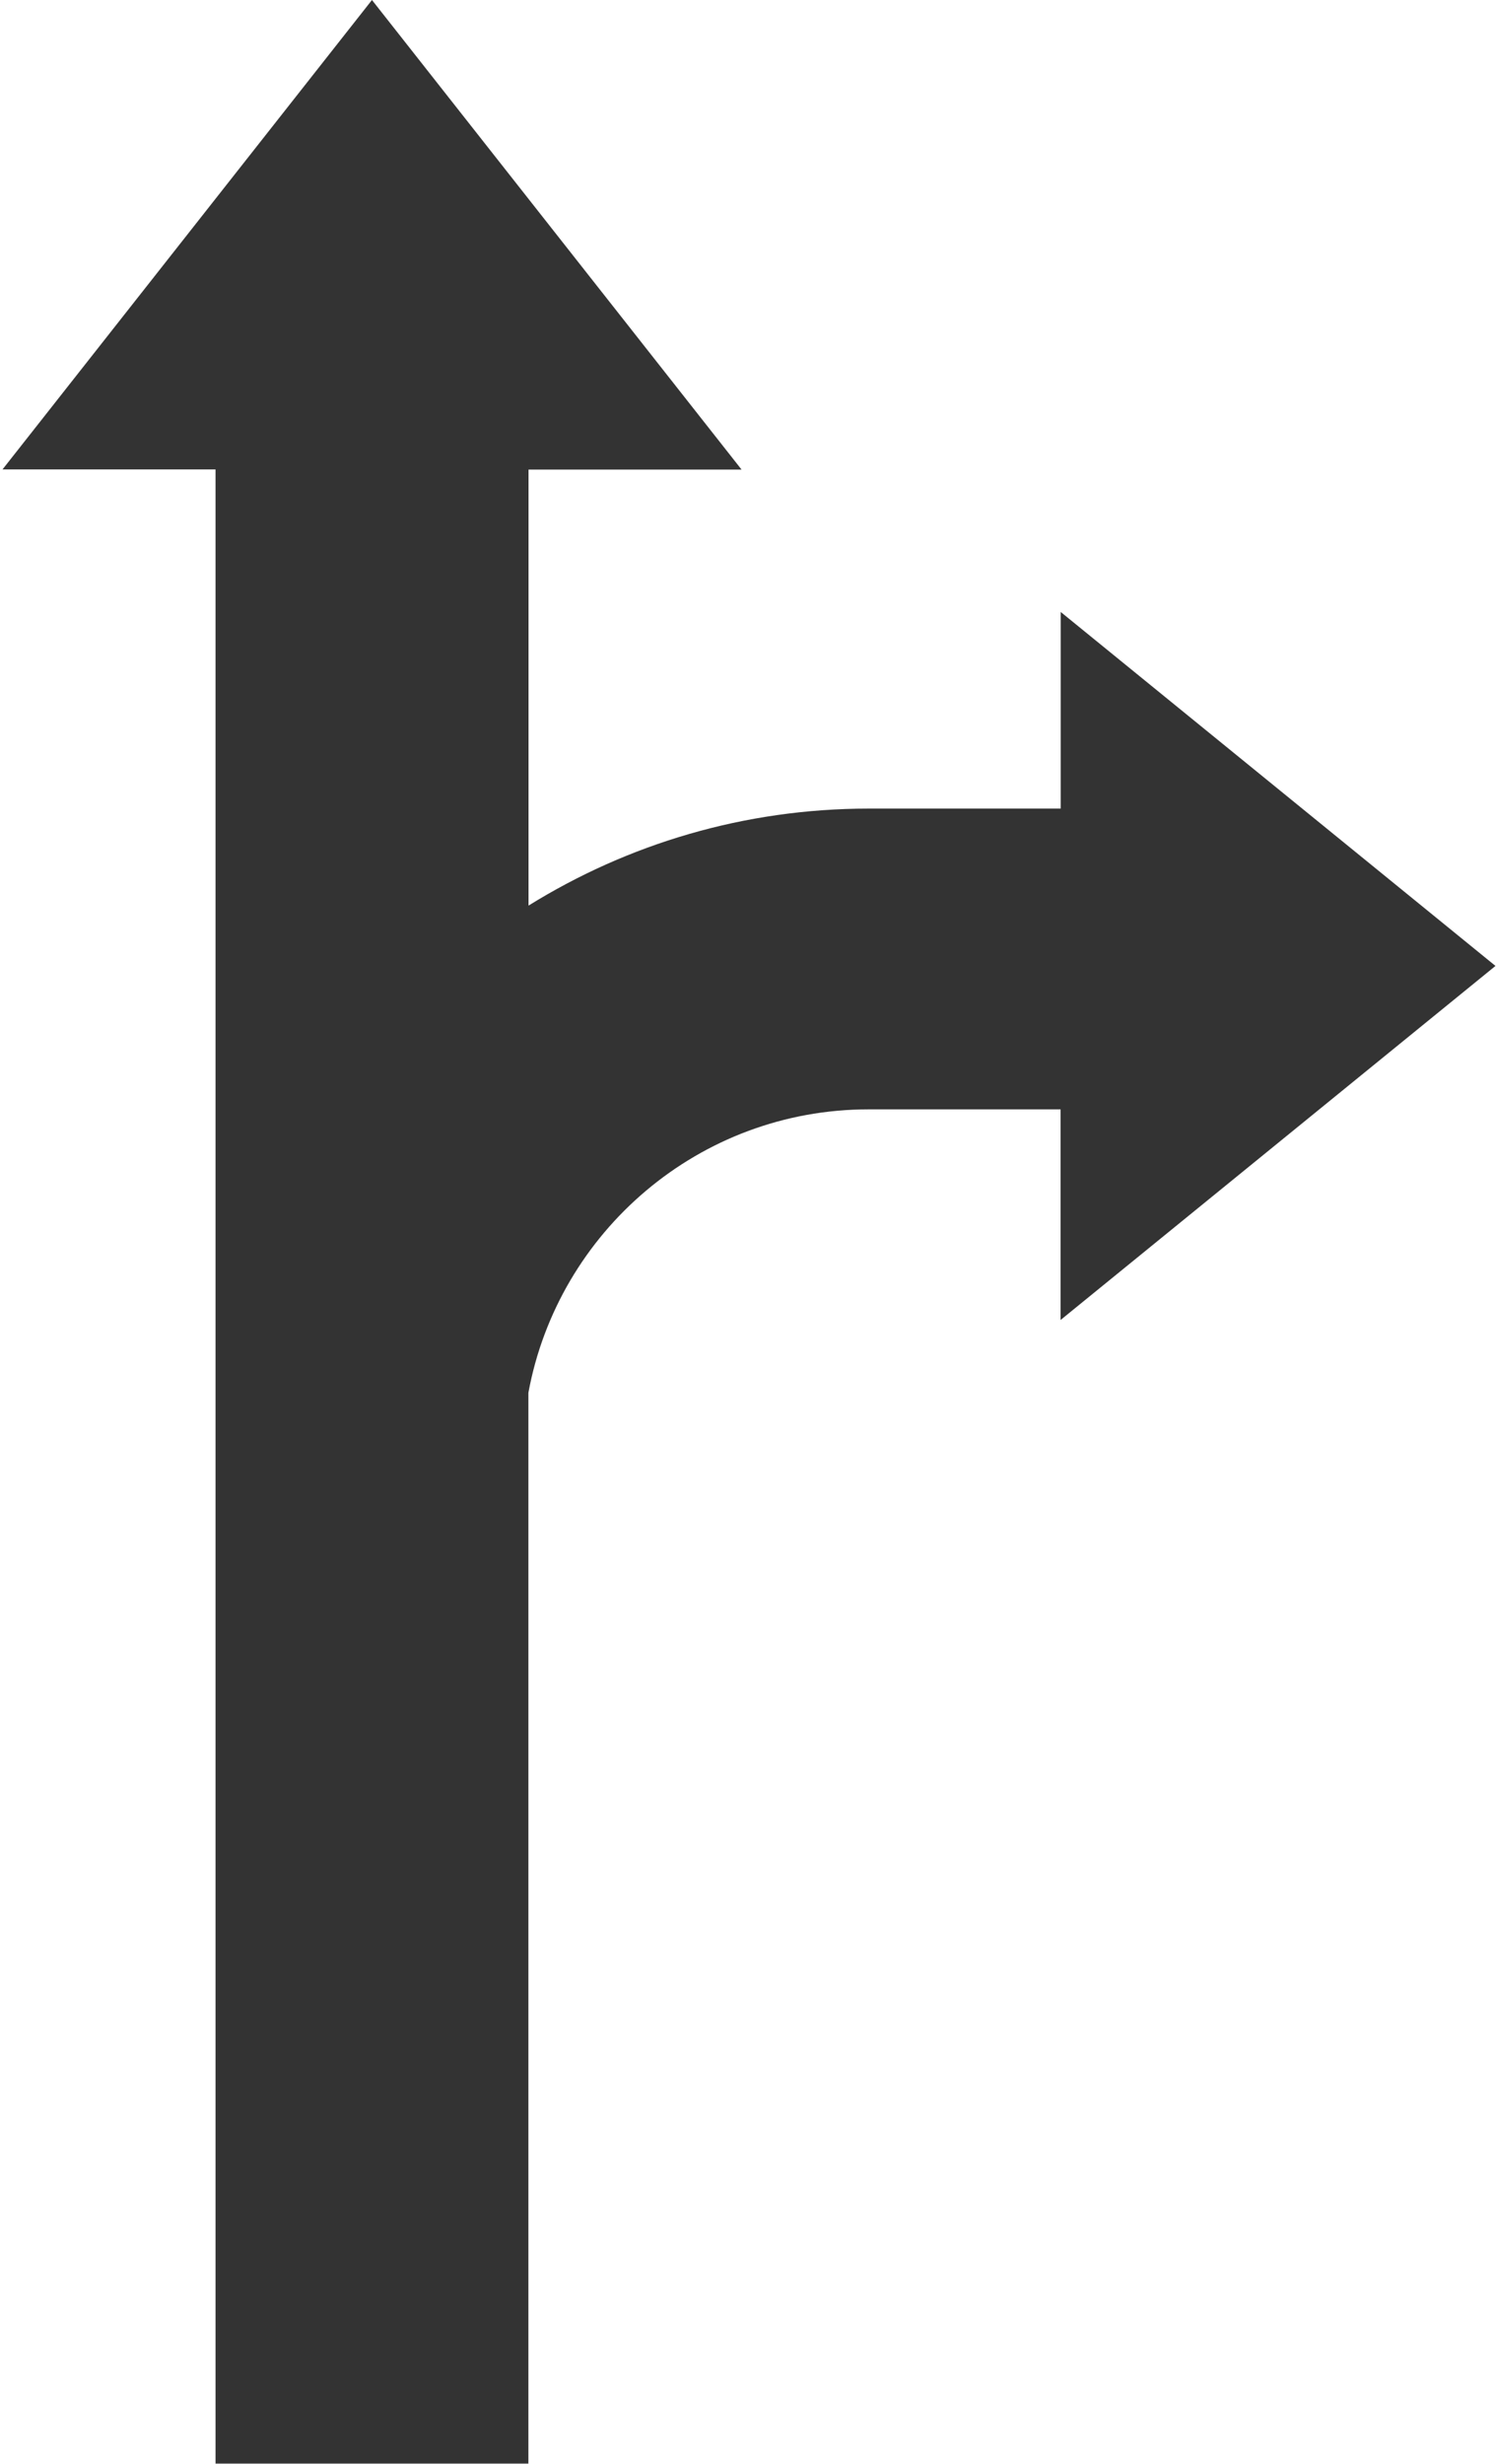 <?xml version="1.0" encoding="UTF-8"?>
<svg id="Layer_2" data-name="Layer 2" xmlns="http://www.w3.org/2000/svg" width="208" height="342" viewBox="0 0 104.22 171.94">
  <defs>
    <style>
      .cls-1 {
        fill: #333;
        stroke-width: 0px;
      }
    </style>
  </defs>
  <g id="Layer_1-2" data-name="Layer 1">
    <path class="cls-1" d="m73.87,42.72v13.71h-13.4c-8.71,0-16.84,2.48-23.75,6.77v-30.43h14.87L25.79,0,0,32.76h14.87v139.17h21.84v-74.73c2.07-11.24,11.92-19.78,23.75-19.78h13.4v14.7l30.36-24.71-30.36-24.71Z"/>
  </g>
</svg>
